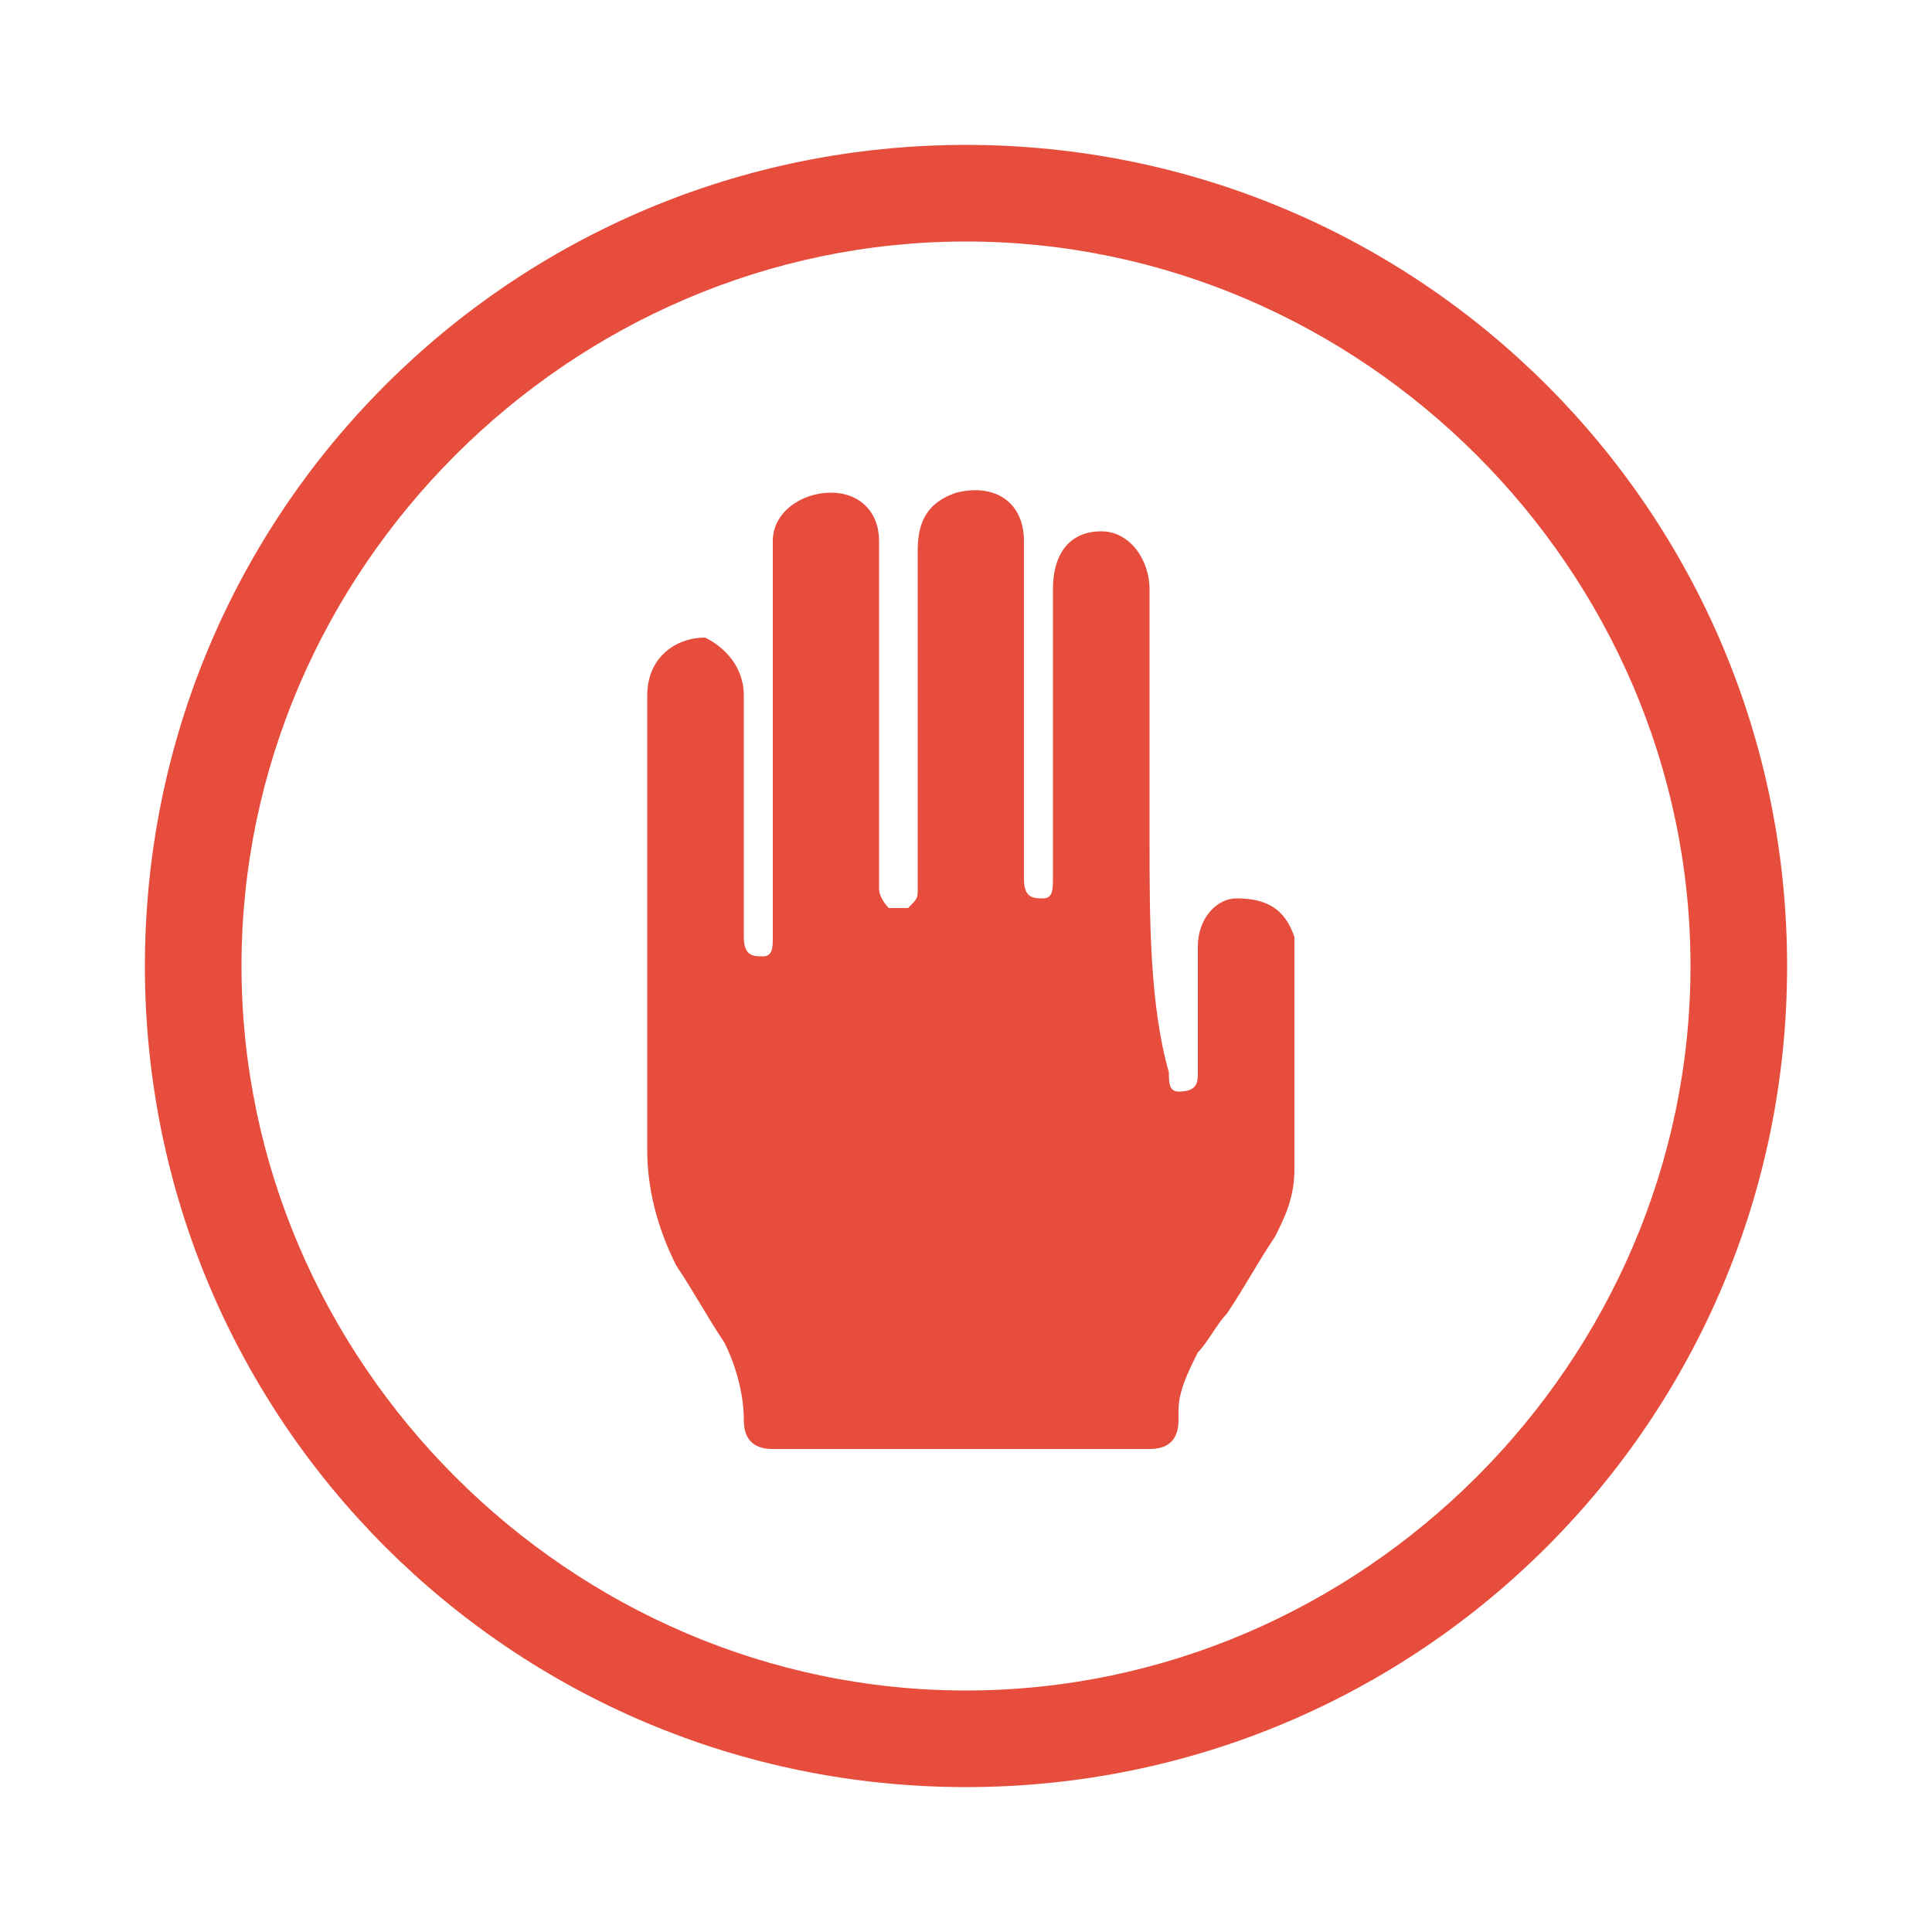 <?xml version="1.0" encoding="utf-8"?>
<!-- Generator: Adobe Illustrator 18.1.1, SVG Export Plug-In . SVG Version: 6.00 Build 0)  -->
<svg version="1.1" id="Icons" xmlns="http://www.w3.org/2000/svg" xmlns:xlink="http://www.w3.org/1999/xlink" x="0px" y="0px"
	 viewBox="0 0 20 20" enable-background="new 0 0 20 20" xml:space="preserve">
<g>
	<g>
		<g>
			<g>
				<path fill="#E64D3C" d="M10,18.5L10,18.5c-4.7,0-8.5-3.8-8.5-8.5c0-4.7,3.8-8.5,8.5-8.5c4.7,0,8.5,3.8,8.5,8.5
					C18.5,14.7,14.7,18.5,10,18.5z M10,2.5c-4.1,0-7.5,3.4-7.5,7.5c0,4.1,3.4,7.5,7.5,7.5l0,0.5v-0.5c4.1,0,7.5-3.4,7.5-7.5
					C17.5,5.9,14.1,2.5,10,2.5z"/>
			</g>
			<path fill="#E64D3C" d="M11.9,8.7c0-0.9,0-1.7,0-2.6c0-0.3-0.2-0.6-0.5-0.6c-0.3,0-0.5,0.2-0.5,0.6c0,0.2,0,0.4,0,0.6
				c0,0.8,0,1.6,0,2.4c0,0.1,0,0.2-0.1,0.2c-0.1,0-0.2,0-0.2-0.2c0-0.6,0-1.2,0-1.8c0-0.6,0-1.1,0-1.7c0-0.4-0.3-0.6-0.7-0.5
				C9.6,5.2,9.5,5.4,9.5,5.7c0,0.6,0,1.2,0,1.9c0,0.5,0,1.1,0,1.6c0,0.1,0,0.1-0.1,0.2c0,0-0.1,0-0.2,0c0,0-0.1-0.1-0.1-0.2
				c0-0.8,0-1.5,0-2.3c0-0.4,0-0.8,0-1.3c0-0.3-0.2-0.5-0.5-0.5c-0.3,0-0.6,0.2-0.6,0.5c0,0.8,0,1.5,0,2.3c0,0.6,0,1.2,0,1.8
				c0,0.1,0,0.2-0.1,0.2c-0.1,0-0.2,0-0.2-0.2c0-0.8,0-1.7,0-2.5c0-0.3-0.2-0.5-0.4-0.6C7,6.6,6.7,6.8,6.7,7.2c0,1.6,0,3.1,0,4.7
				c0,0.4,0.1,0.8,0.3,1.2c0.2,0.3,0.3,0.5,0.5,0.8c0.1,0.2,0.2,0.5,0.2,0.8c0,0.2,0.1,0.3,0.3,0.3c0.5,0,1,0,1.5,0
				c0.8,0,1.6,0,2.4,0c0.2,0,0.3-0.1,0.3-0.3c0,0,0-0.1,0-0.1c0-0.2,0.1-0.4,0.2-0.6c0.1-0.1,0.2-0.3,0.3-0.4
				c0.2-0.3,0.3-0.5,0.5-0.8c0.1-0.2,0.2-0.4,0.2-0.7c0-0.7,0-1.4,0-2.2c0-0.1,0-0.1,0-0.2c-0.1-0.3-0.3-0.4-0.6-0.4
				c-0.2,0-0.4,0.2-0.4,0.5c0,0.4,0,0.9,0,1.3c0,0.1,0,0.2-0.2,0.2c-0.1,0-0.1-0.1-0.1-0.2C11.9,10.4,11.9,9.5,11.9,8.7z"/>
		</g>
	</g>
</g>
</svg>
